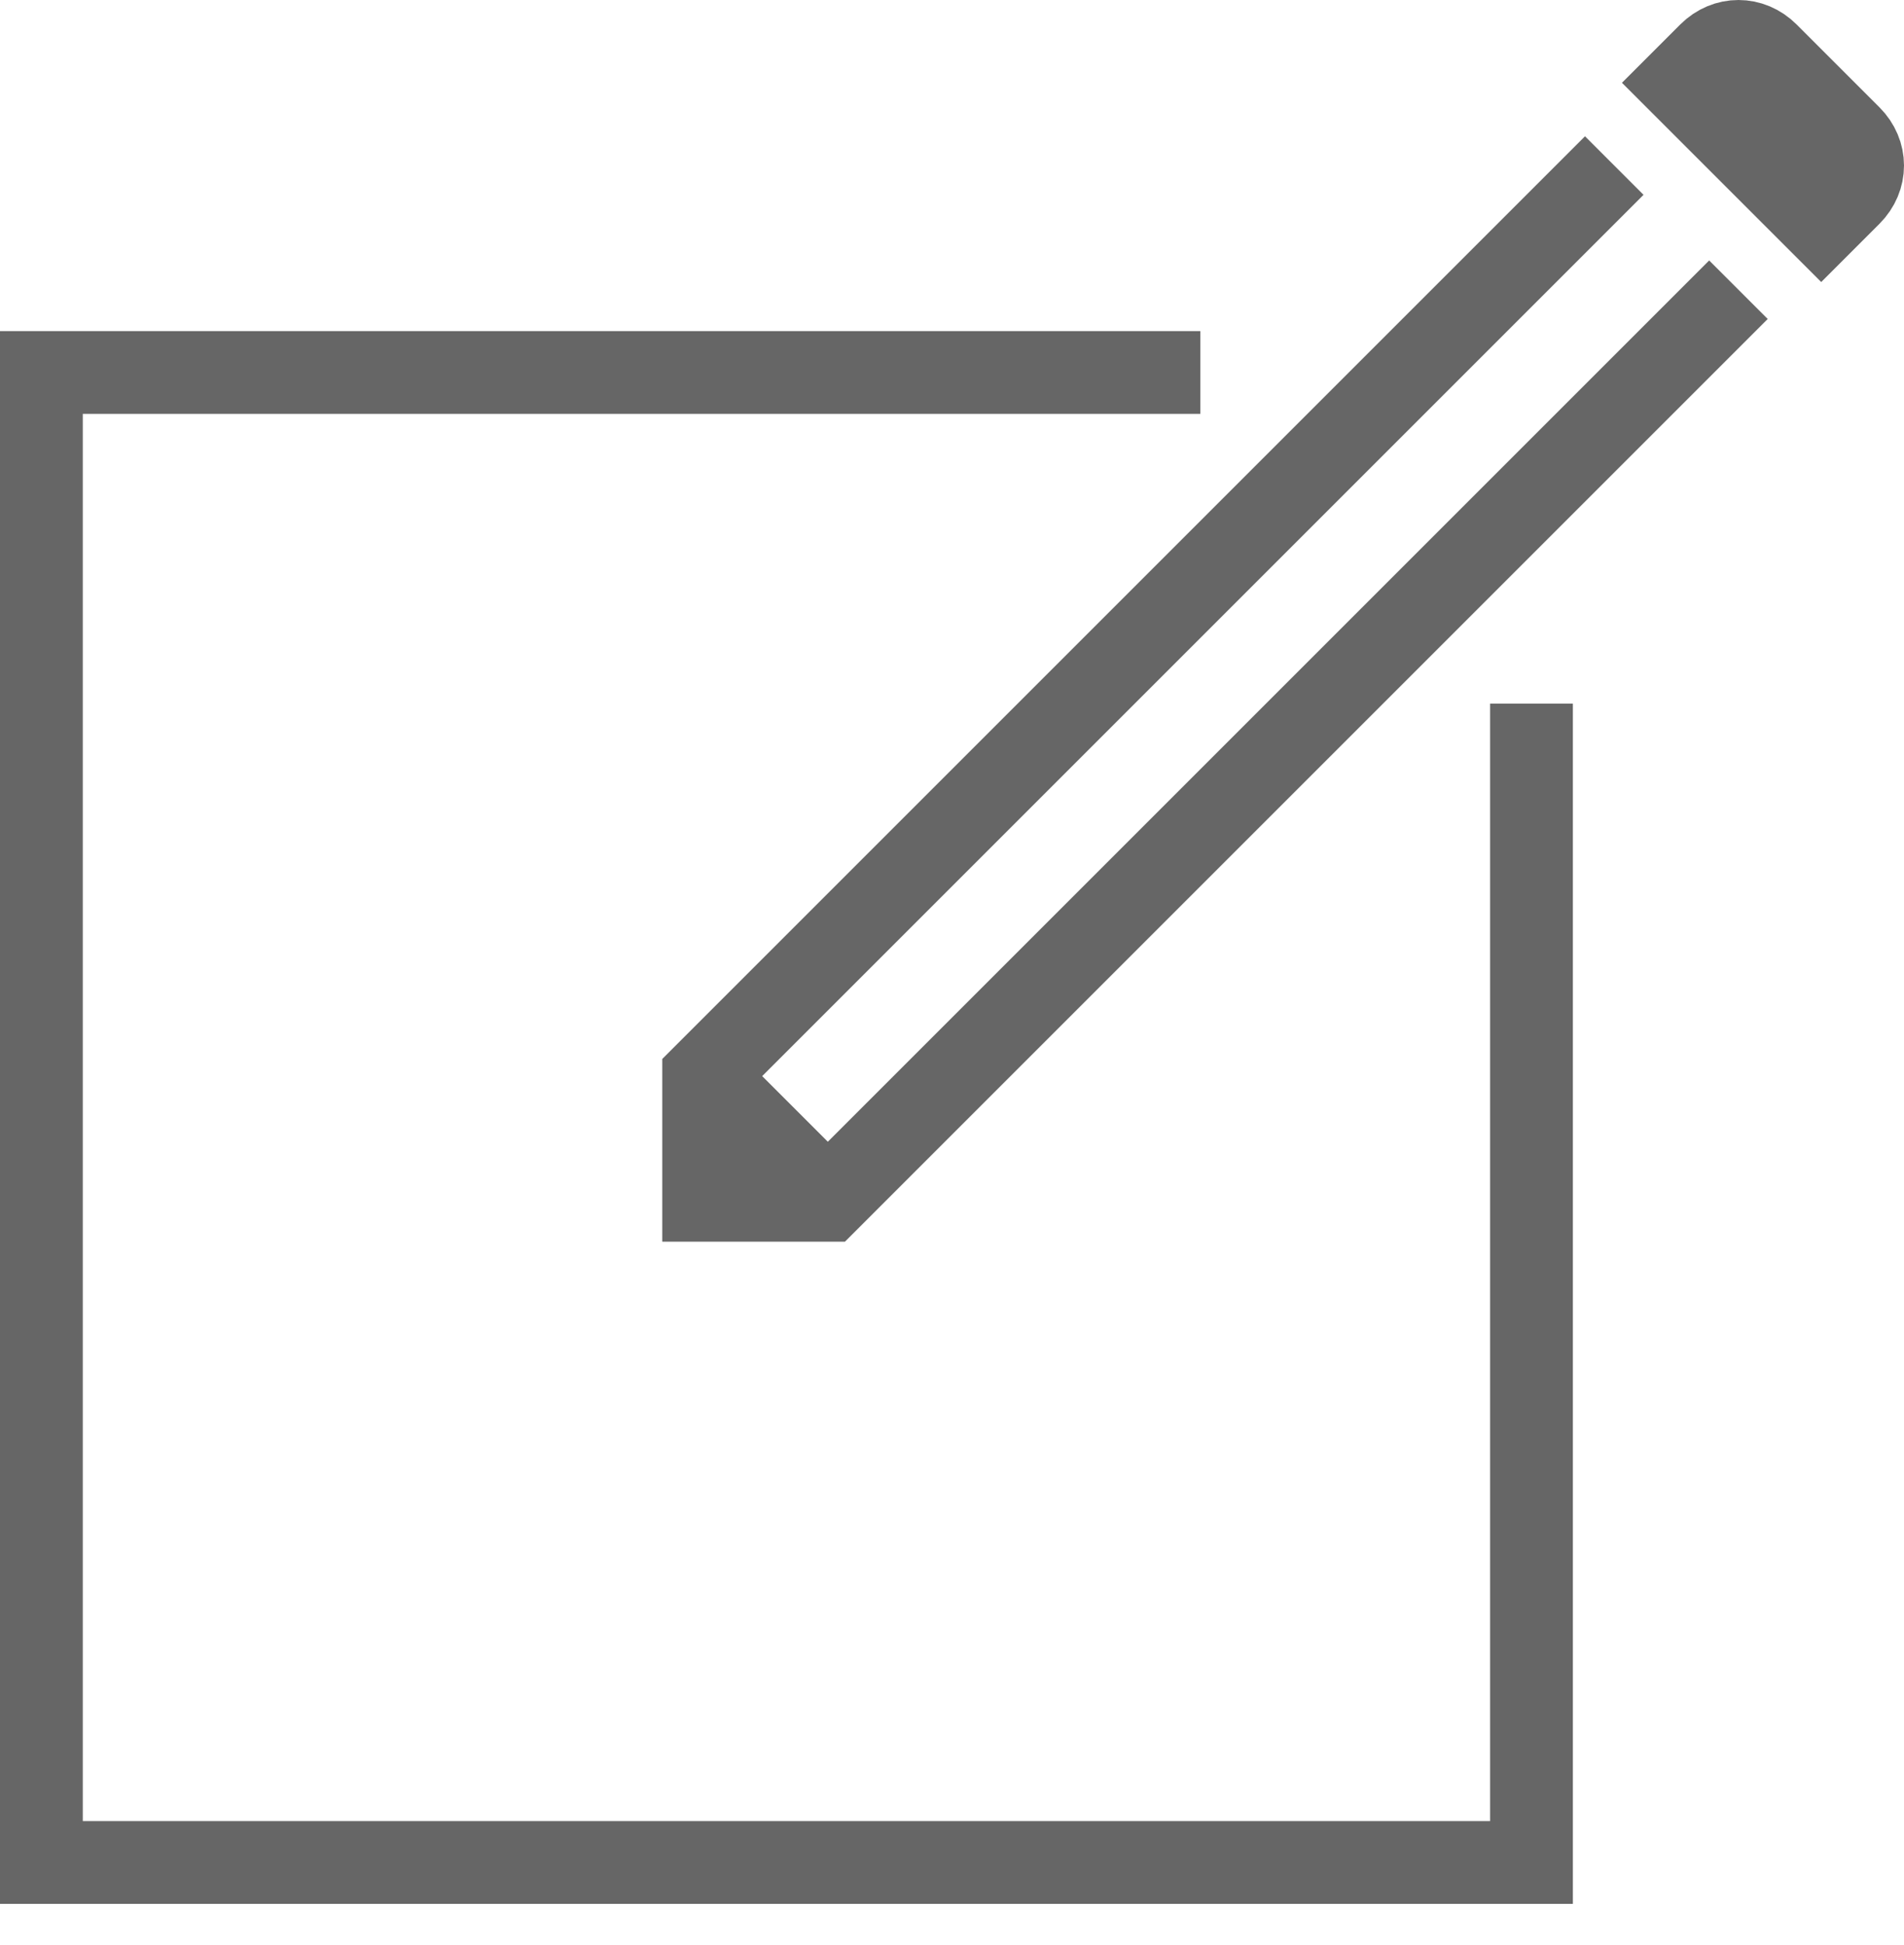 <svg width="46px" height="47px" viewBox="0 0 46 47" overflow="visible" enable-background="new 0 0 46 47">
<defs>
</defs>
<polyline fill="none" stroke="#666666" stroke-width="2" stroke-miterlimit="10" points="37,17 37,45 1,45 1,9 29,9 "/>
<polyline fill="none" stroke="#666666" stroke-width="2" stroke-miterlimit="10" points="39,4 17,26 17,29 20,29 42,7 "/>
<line fill="none" stroke="#666666" stroke-width="2" stroke-miterlimit="10" x1="17" y1="26" x2="20" y2="29"/>
<path fill="#666666" stroke="#666666" stroke-width="2" stroke-miterlimit="10" d="M44.7,3.3c0.4,0.4,0.4,1,0,1.4l0,0L44,5.4L40.6,2
	l0.7-0.7c0.4-0.4,1-0.4,1.4,0L44.7,3.3z"/>
</svg>

